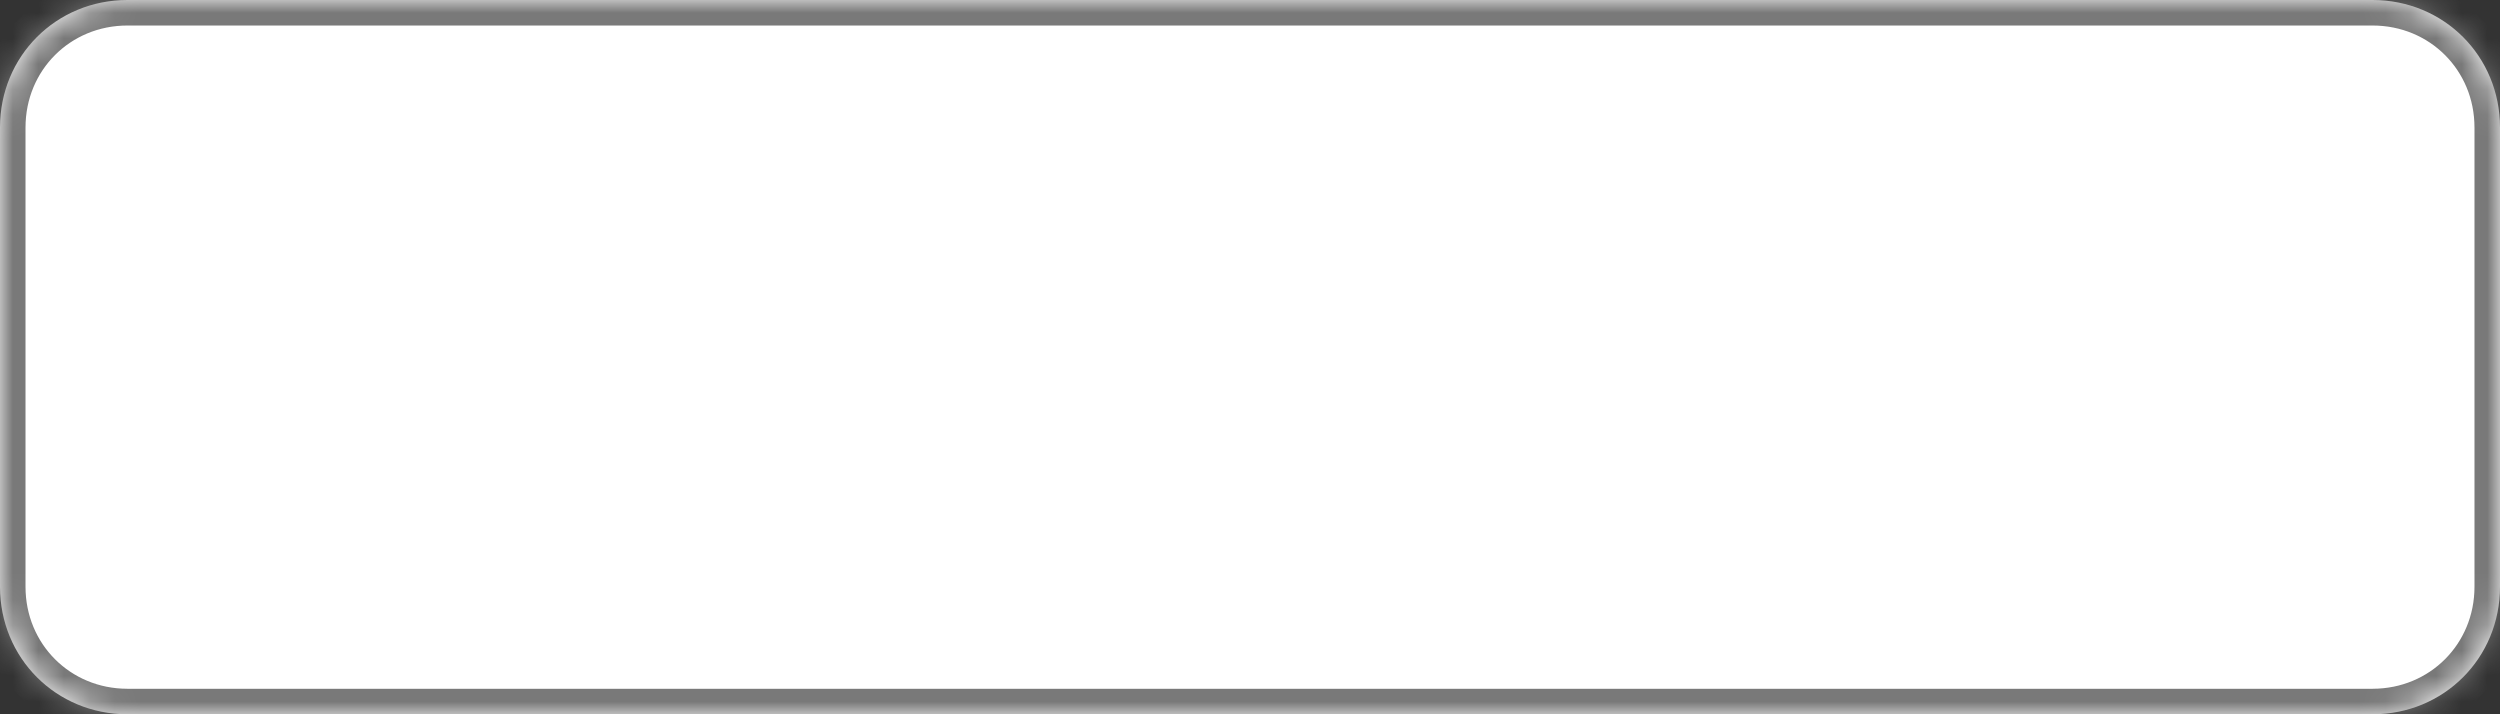 ﻿<?xml version="1.0" encoding="utf-8"?>
<svg version="1.1" xmlns:xlink="http://www.w3.org/1999/xlink" width="98px" height="28px" xmlns="http://www.w3.org/2000/svg">
  <rect width="100%" height="100%" fill="#333333" stroke="none"/>
  <defs>
    <mask fill="white" id="clip64">
      <path d="M 0 23  L 0 5  C 0 2.2  2.2 0  5 0  L 71 0  L 77.944 0  L 93 0  C 95.8 0  98 2.2  98 5  L 98 23  C 98 25.8  95.8 28  93 28  L 5 28  C 2.2 28  0 25.8  0 23  Z " fill-rule="evenodd" />
    </mask>
  </defs>
  <g transform="matrix(1 0 0 1 -335 -317 )">
    <path d="M 0 23  L 0 5  C 0 2.2  2.2 0  5 0  L 71 0  L 77.944 0  L 93 0  C 95.8 0  98 2.2  98 5  L 98 23  C 98 25.8  95.8 28  93 28  L 5 28  C 2.2 28  0 25.8  0 23  Z " fill-rule="nonzero" fill="#ffffff" stroke="none" transform="matrix(1 0 0 1 335 317 )" />
    <path d="M 0 23  L 0 5  C 0 2.2  2.2 0  5 0  L 71 0  L 77.944 0  L 93 0  C 95.8 0  98 2.2  98 5  L 98 23  C 98 25.8  95.8 28  93 28  L 5 28  C 2.2 28  0 25.8  0 23  Z " stroke-width="2" stroke="#797979" fill="none" transform="matrix(1 0 0 1 335 317 )" mask="url(#clip64)" />
  </g>
</svg>